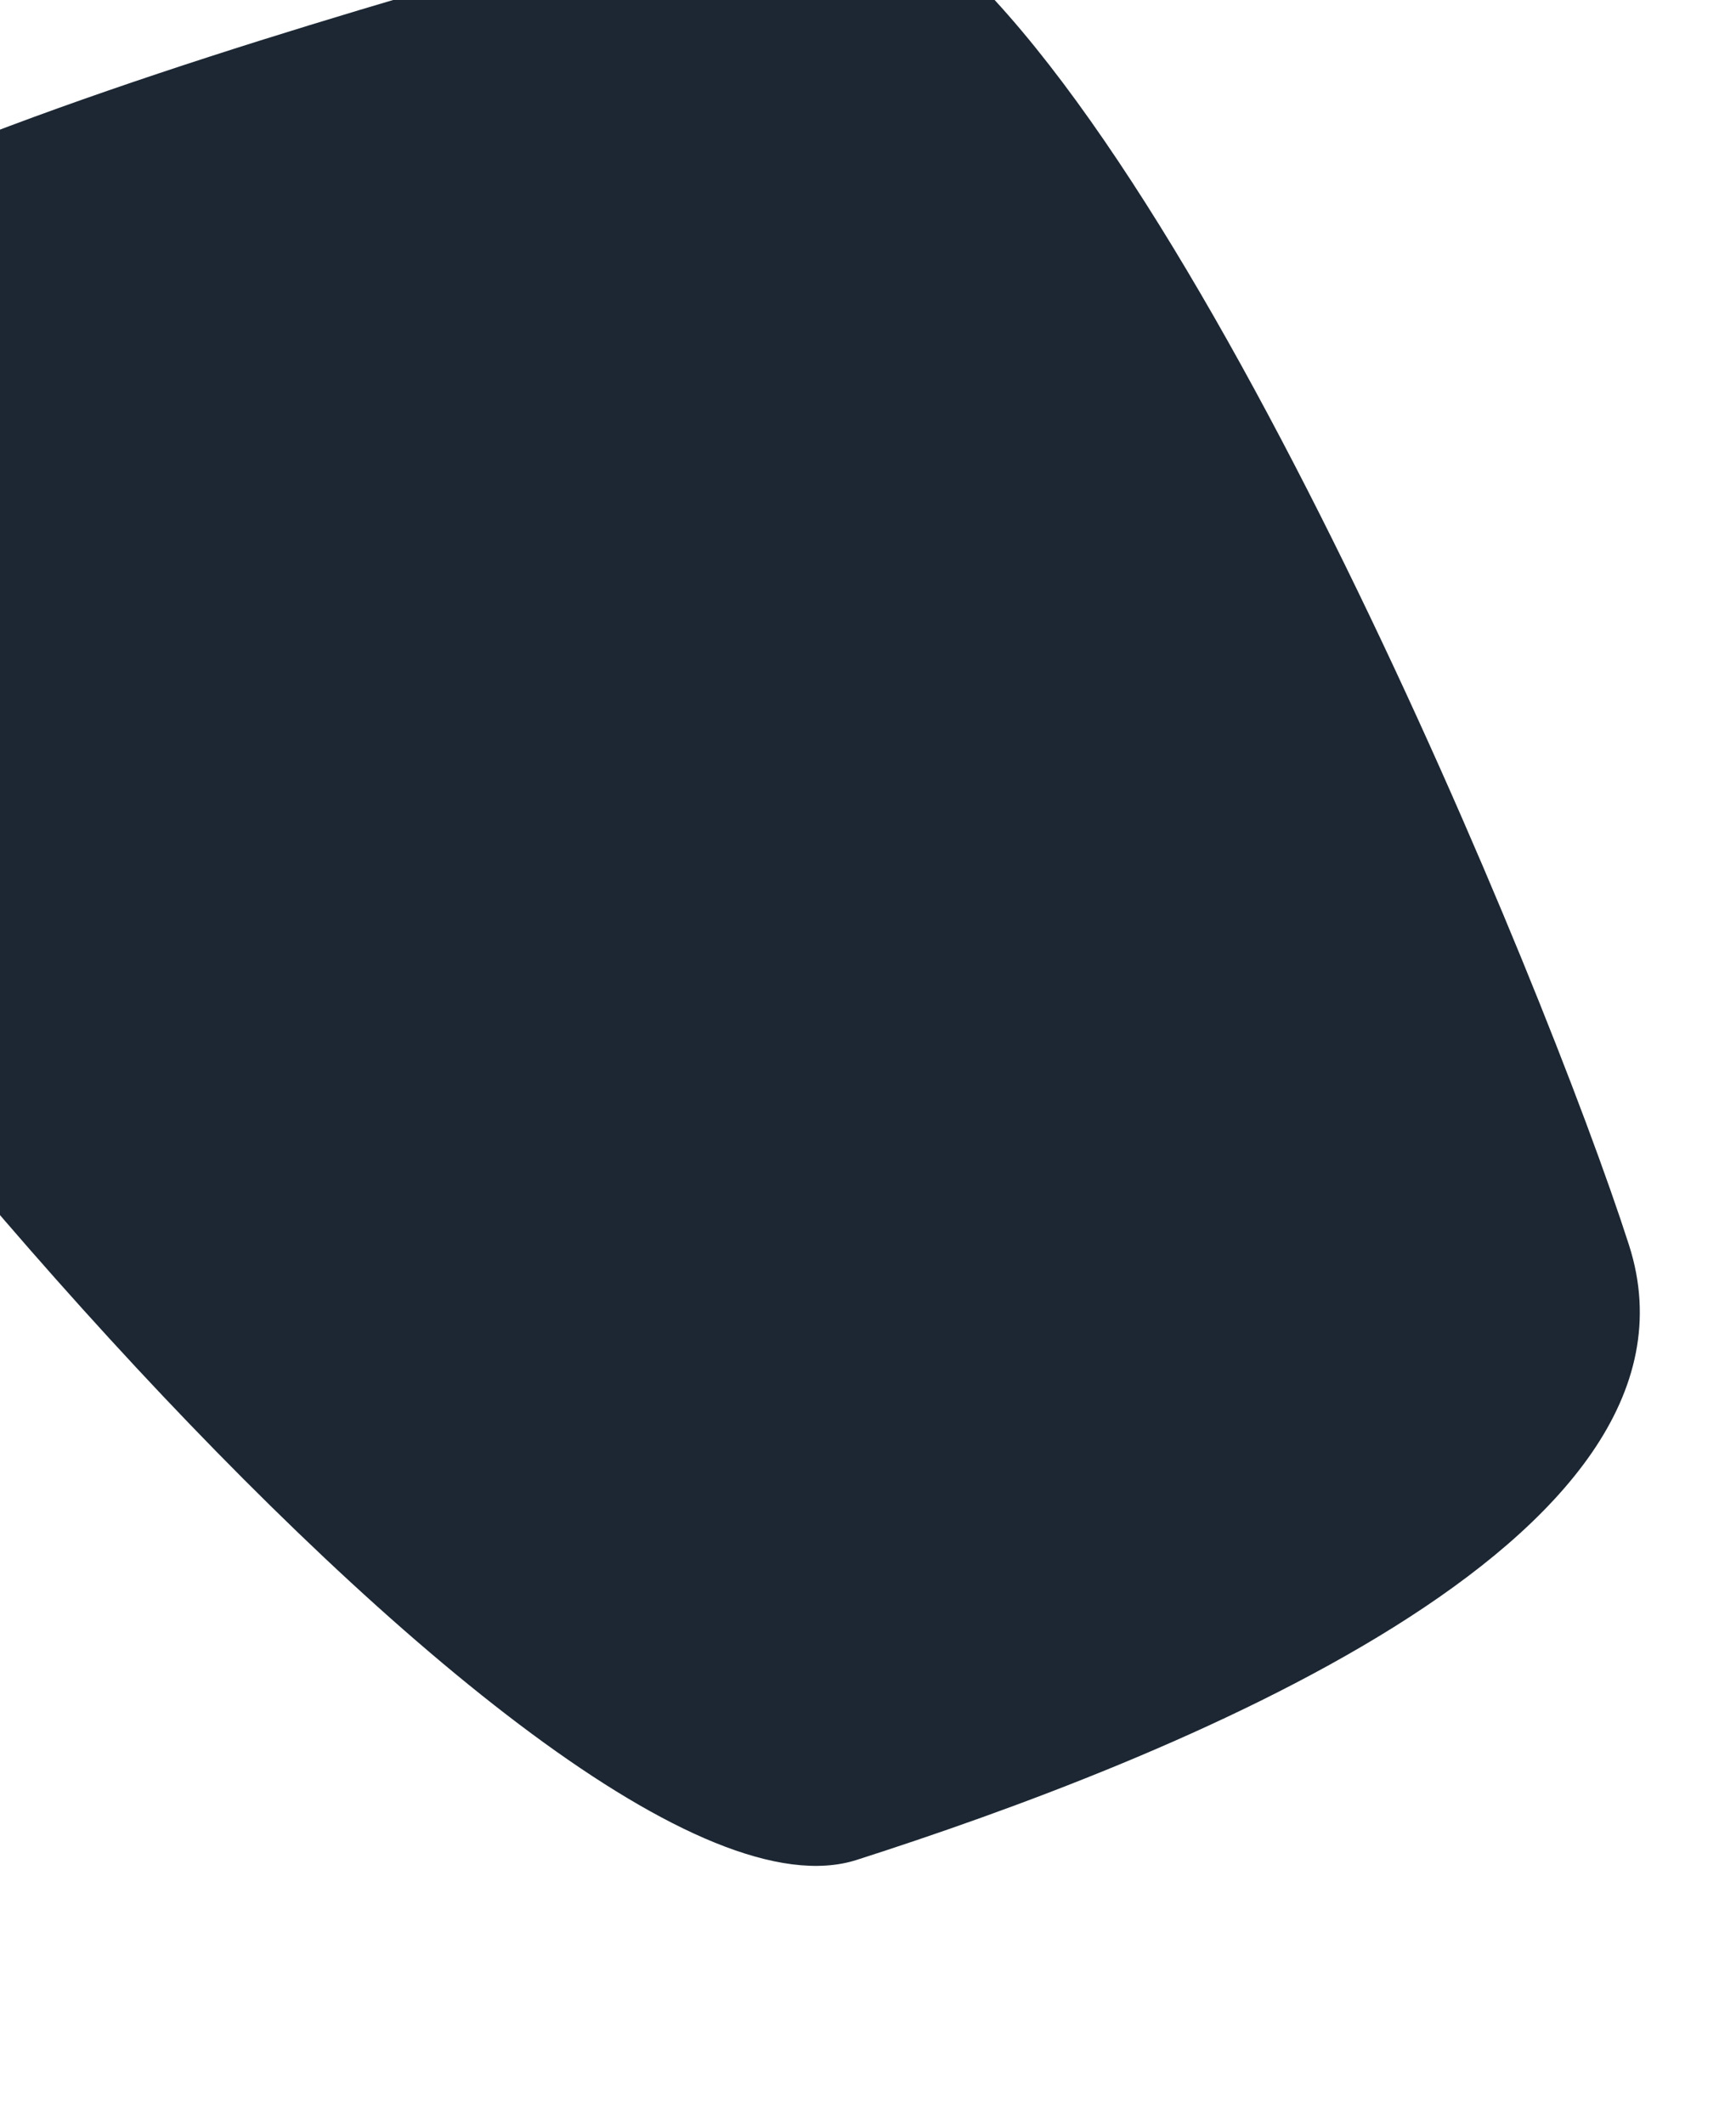 <svg width="729" height="892" viewBox="0 0 729 892" fill="none" xmlns="http://www.w3.org/2000/svg">
<path d="M684.087 522.952C724.132 647.814 488.608 739.769 359.767 781.089C230.926 822.41 -161.351 343.267 -201.396 218.405C-237.08 107.138 113.389 14.648 281.303 -33.413C316.309 -43.433 354.643 -52.363 384.042 -30.881C500.977 54.565 649.304 414.493 684.087 522.952Z" fill="#1C2733"/>
</svg>
